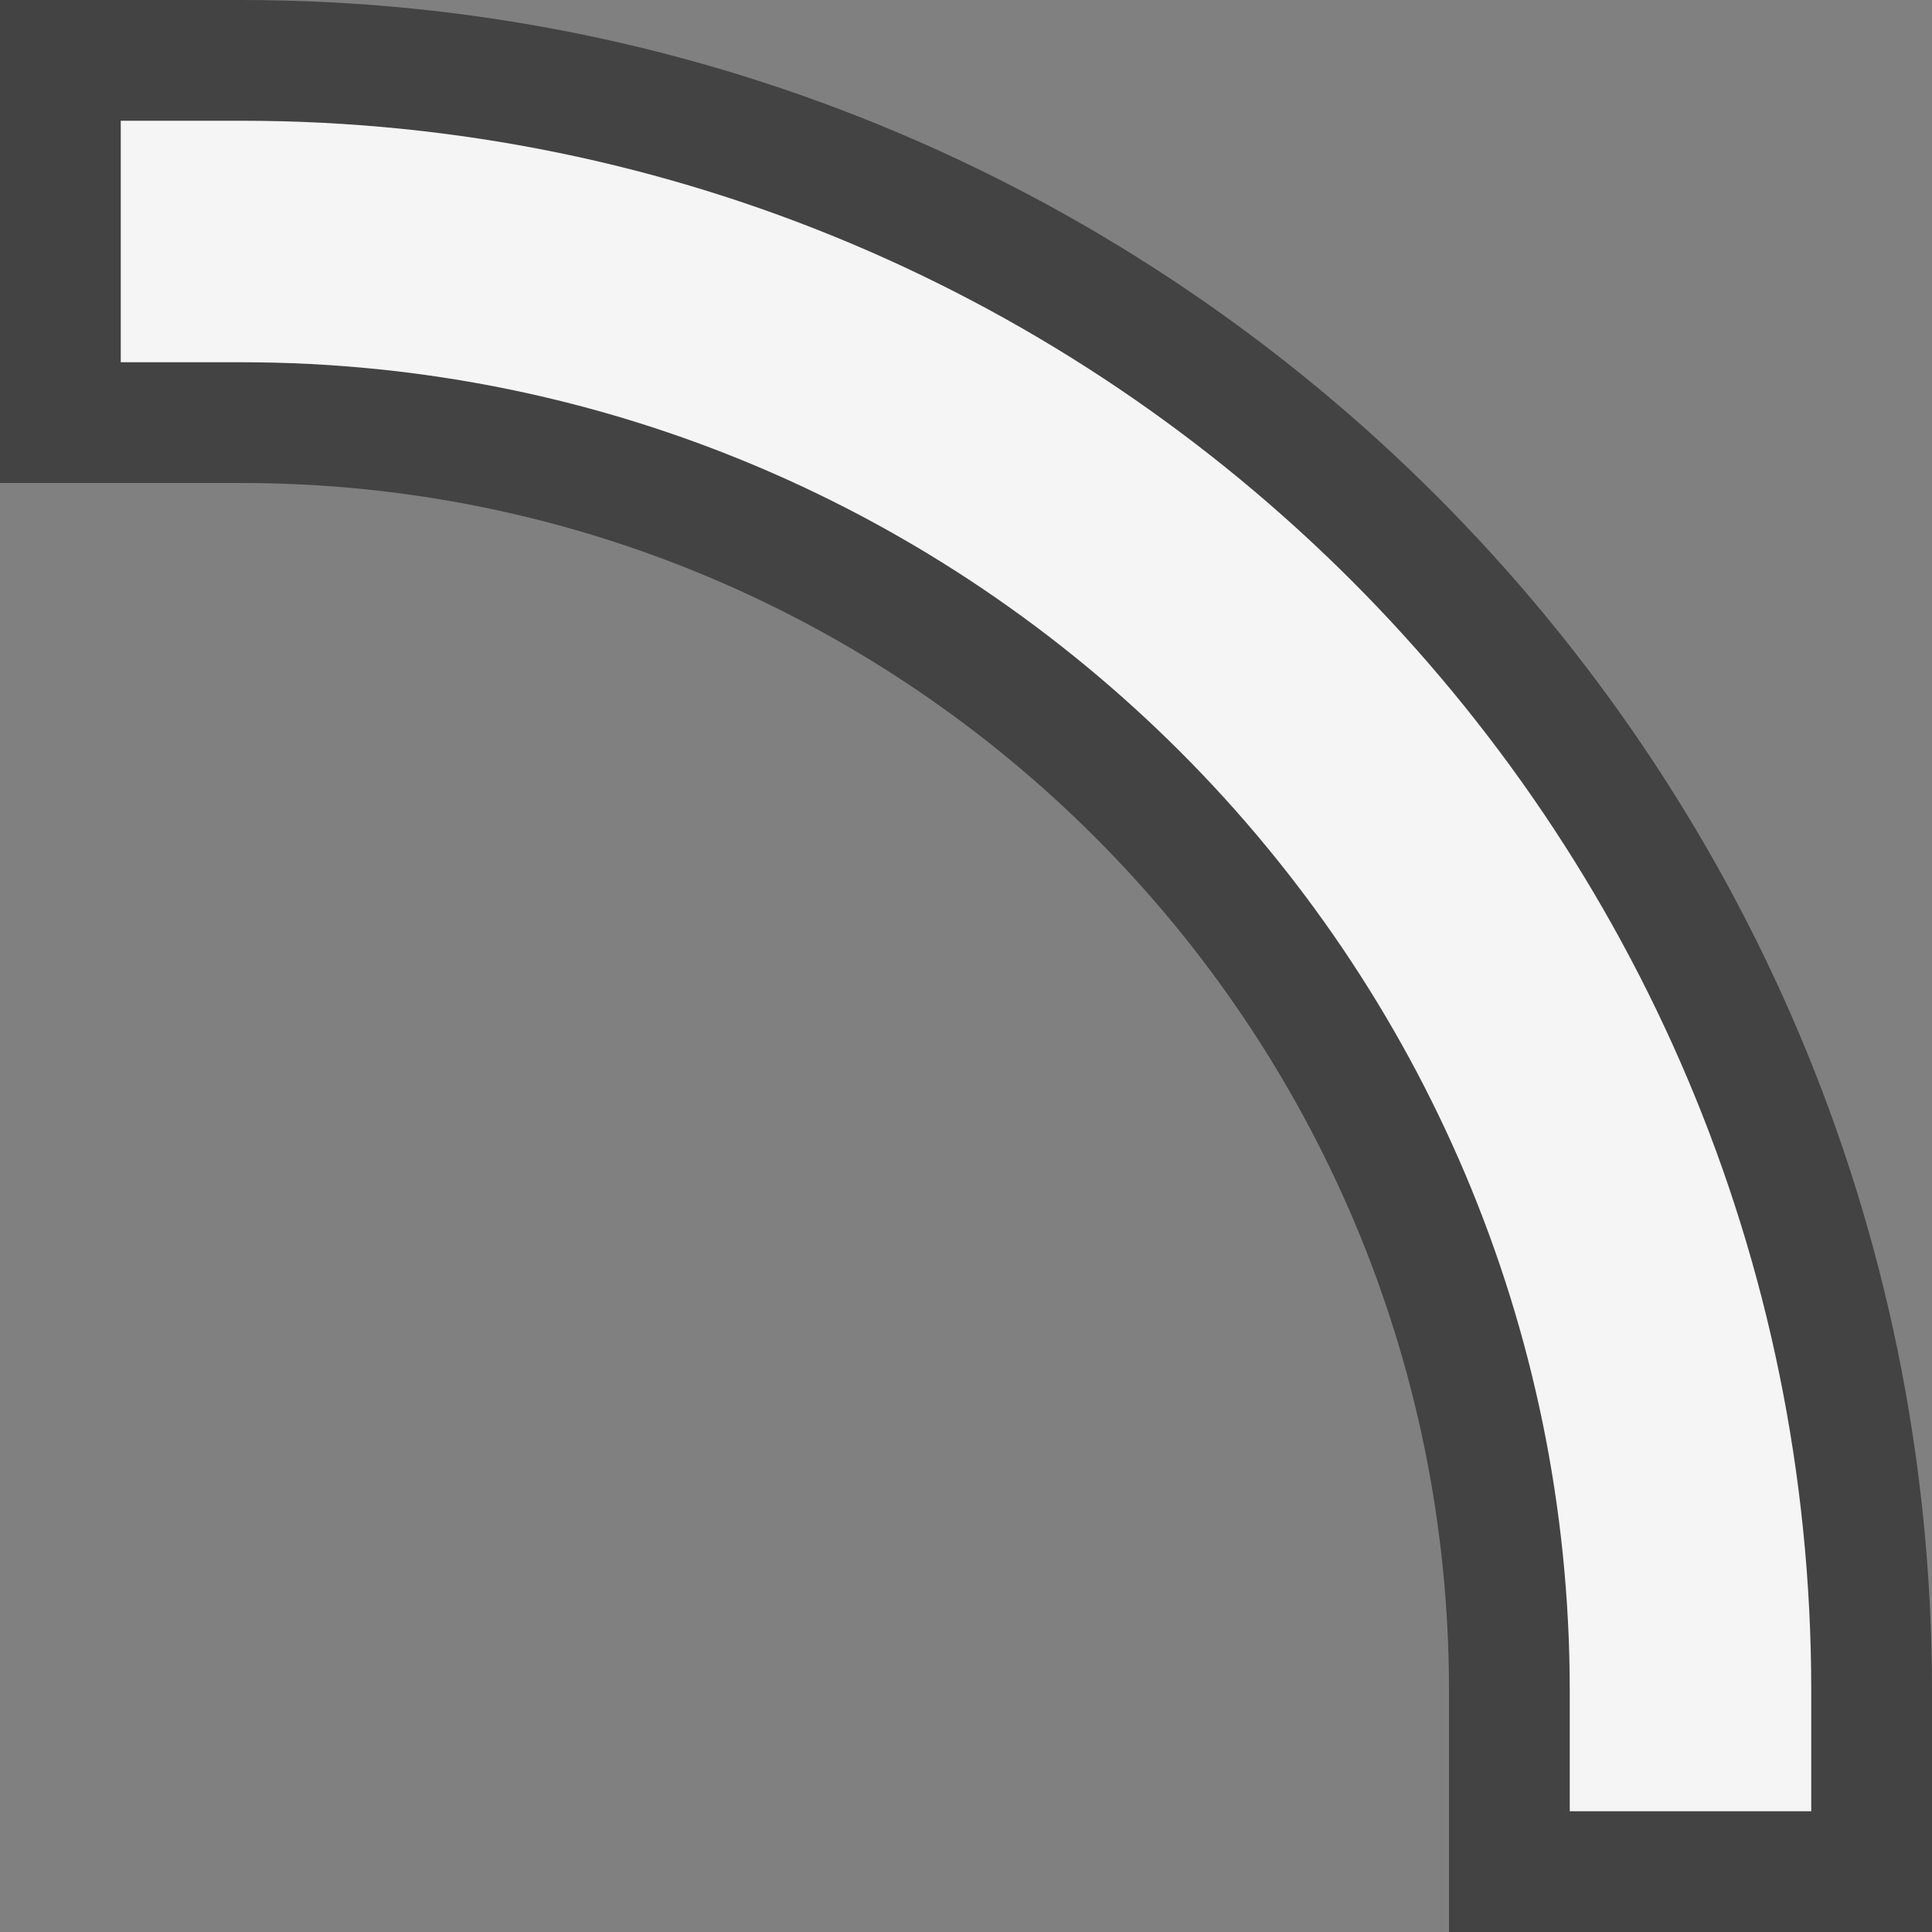 <svg xmlns="http://www.w3.org/2000/svg" width="16" height="16"><rect width="100%" height="100%" fill="#808080" stroke="none"/><style type="text/css">.icon-canvas-transparent{opacity:0;fill:#434343;} .icon-vs-out{fill:#434343;} .icon-vs-bg{fill:#f5f5f5;}</style><path class="icon-canvas-transparent" d="M16 16h-16v-16h16v16z" id="canvas"/><path class="icon-vs-out" d="M12 16v-2c0-5.514-4.486-10-10-10h-2v-4h2c7.72 0 14 6.28 14 14v2h-4z" id="outline"/><path class="icon-vs-bg" d="M2 3h-1v-2h1c7.18 0 13 5.82 13 13v1h-2v-1c0-6.065-4.935-11-11-11z" id="iconBg"/></svg>